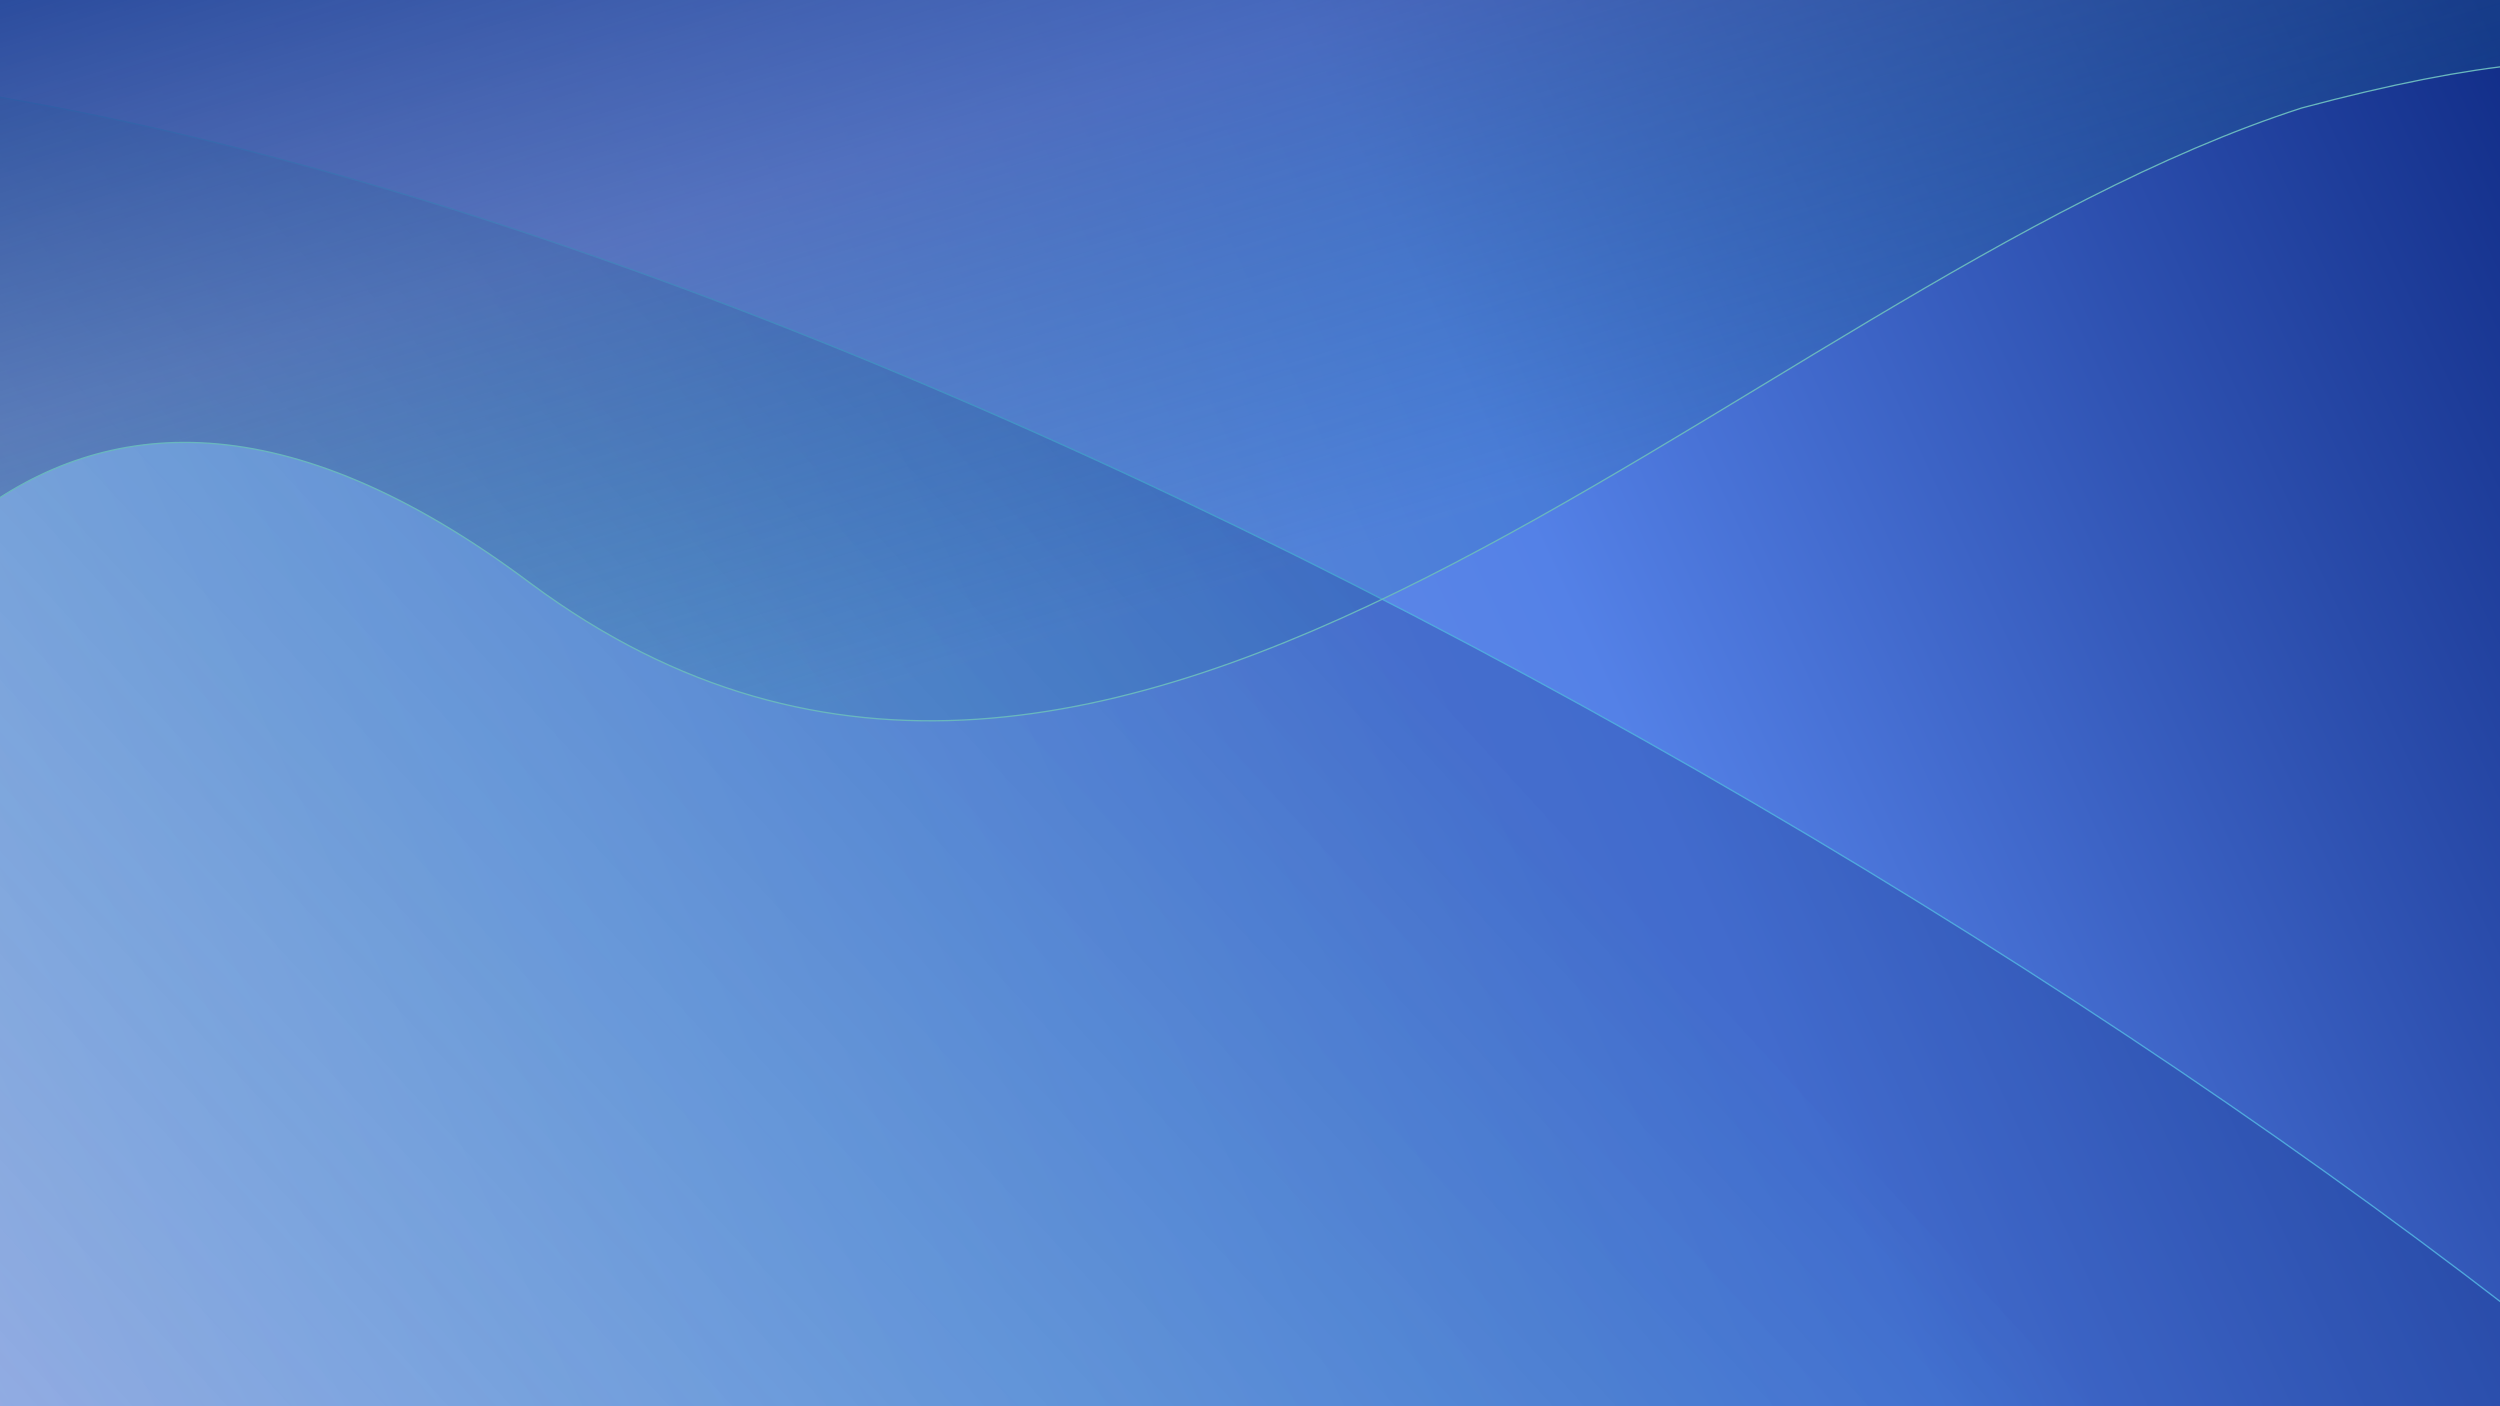 <?xml version="1.0" encoding="UTF-8" standalone="no"?>
<!-- Created with Inkscape (http://www.inkscape.org/) -->

<svg
   xmlns:dc="http://purl.org/dc/elements/1.1/"
   xmlns:cc="http://creativecommons.org/ns#"
   xmlns:rdf="http://www.w3.org/1999/02/22-rdf-syntax-ns#"
   xmlns:svg="http://www.w3.org/2000/svg"
   xmlns="http://www.w3.org/2000/svg"
   xmlns:xlink="http://www.w3.org/1999/xlink"
   xmlns:sodipodi="http://sodipodi.sourceforge.net/DTD/sodipodi-0.dtd"
   xmlns:inkscape="http://www.inkscape.org/namespaces/inkscape"
   width="1920px"
   height="1080px"
   id="svg2985"
   version="1.1"
   inkscape:version="0.48.4 r9939"
   sodipodi:docname="GreenishMush.svg">
  <defs
     id="defs2987">
    <linearGradient
       id="linearGradient3809">
      <stop
         style="stop-color:#122e89;stop-opacity:1;"
         offset="0"
         id="stop3811" />
      <stop
         id="stop3817"
         offset="0.38"
         style="stop-color:#5481e7;stop-opacity:1;" />
      <stop
         style="stop-color:#94aae3;stop-opacity:1;"
         offset="1"
         id="stop3813" />
    </linearGradient>
    <linearGradient
       id="linearGradient3801">
      <stop
         style="stop-color:#126882;stop-opacity:0.138;"
         offset="0"
         id="stop3803" />
      <stop
         id="stop3819"
         offset="0.46"
         style="stop-color:#3e5598;stop-opacity:0.498;" />
      <stop
         style="stop-color:#0d348e;stop-opacity:1;"
         offset="1"
         id="stop3805" />
    </linearGradient>
    <linearGradient
       id="linearGradient3019">
      <stop
         style="stop-color:#113489;stop-opacity:0.277;"
         offset="0"
         id="stop3021" />
      <stop
         style="stop-color:#00ff96;stop-opacity:0;"
         offset="1"
         id="stop3023" />
    </linearGradient>
    <linearGradient
       inkscape:collect="always"
       xlink:href="#linearGradient3019"
       id="linearGradient3025"
       x1="888.598"
       y1="240.9"
       x2="-2.357"
       y2="1091.785"
       gradientUnits="userSpaceOnUse"
       gradientTransform="matrix(1.005,0,0,1.042,-12.084,39.603)" />
    <linearGradient
       inkscape:collect="always"
       xlink:href="#linearGradient3801"
       id="linearGradient3807"
       x1="1046.518"
       y1="377.607"
       x2="803.745"
       y2="-428.494"
       gradientUnits="userSpaceOnUse"
       gradientTransform="translate(0,40)" />
    <linearGradient
       inkscape:collect="always"
       xlink:href="#linearGradient3809"
       id="linearGradient3815"
       x1="1996.398"
       y1="156.047"
       x2="9.428"
       y2="1080"
       gradientUnits="userSpaceOnUse"
       gradientTransform="translate(0,40)" />
  </defs>
  <sodipodi:namedview
     id="base"
     pagecolor="#ffffff"
     bordercolor="#666666"
     borderopacity="1.0"
     inkscape:pageopacity="0.0"
     inkscape:pageshadow="2"
     inkscape:zoom="0.42426407"
     inkscape:cx="1149.6805"
     inkscape:cy="726.40905"
     inkscape:document-units="px"
     inkscape:current-layer="layer1"
     showgrid="false"
     inkscape:window-width="1920"
     inkscape:window-height="1009"
     inkscape:window-x="0"
     inkscape:window-y="0"
     inkscape:window-maximized="1"
     showguides="true"
     inkscape:guide-bbox="true" />
  <g
     id="layer1"
     inkscape:label="Layer 1"
     inkscape:groupmode="layer">
    <rect
       style="fill:url(#linearGradient3815);fill-opacity:1;stroke:none;"
       id="rect3029"
       width="2069.466"
       height="1242.151"
       x="-68.354"
       y="-49.083" />
    <path
       style="fill:url(#linearGradient3025);fill-opacity:1;stroke:#50aade;stroke-width:1.024px;stroke-linecap:butt;stroke-linejoin:miter;stroke-opacity:0.967"
       d="M -291.713,49.93 -393.611,1206.686 2239.16,1277.909 C 1754.912,780.168 489.524,36.832 -291.713,49.93 z"
       id="path3017"
       inkscape:connector-curvature="0"
       inkscape:transform-center-x="73.461672"
       inkscape:transform-center-y="68.766782"
       sodipodi:nodetypes="cccc" />
    <path
       style="fill:url(#linearGradient3807);fill-opacity:1;stroke:#69b7be;stroke-width:1px;stroke-linecap:butt;stroke-linejoin:miter;stroke-opacity:1"
       d="m -311.127,-86.796 32.998,332.34 C -286.102,1800.247 -348.839,-119.008 407.765,448.249 860.283,783.727 1333.651,223.077 1767.767,82.91 2319.05,-64.491 2025.468,284.043 2154.319,384.609 l -65.997,-735.391 -2451.303,42.426 z"
       id="path3799"
       inkscape:connector-curvature="0"
       sodipodi:nodetypes="cccccccc" />
  </g>
</svg>
